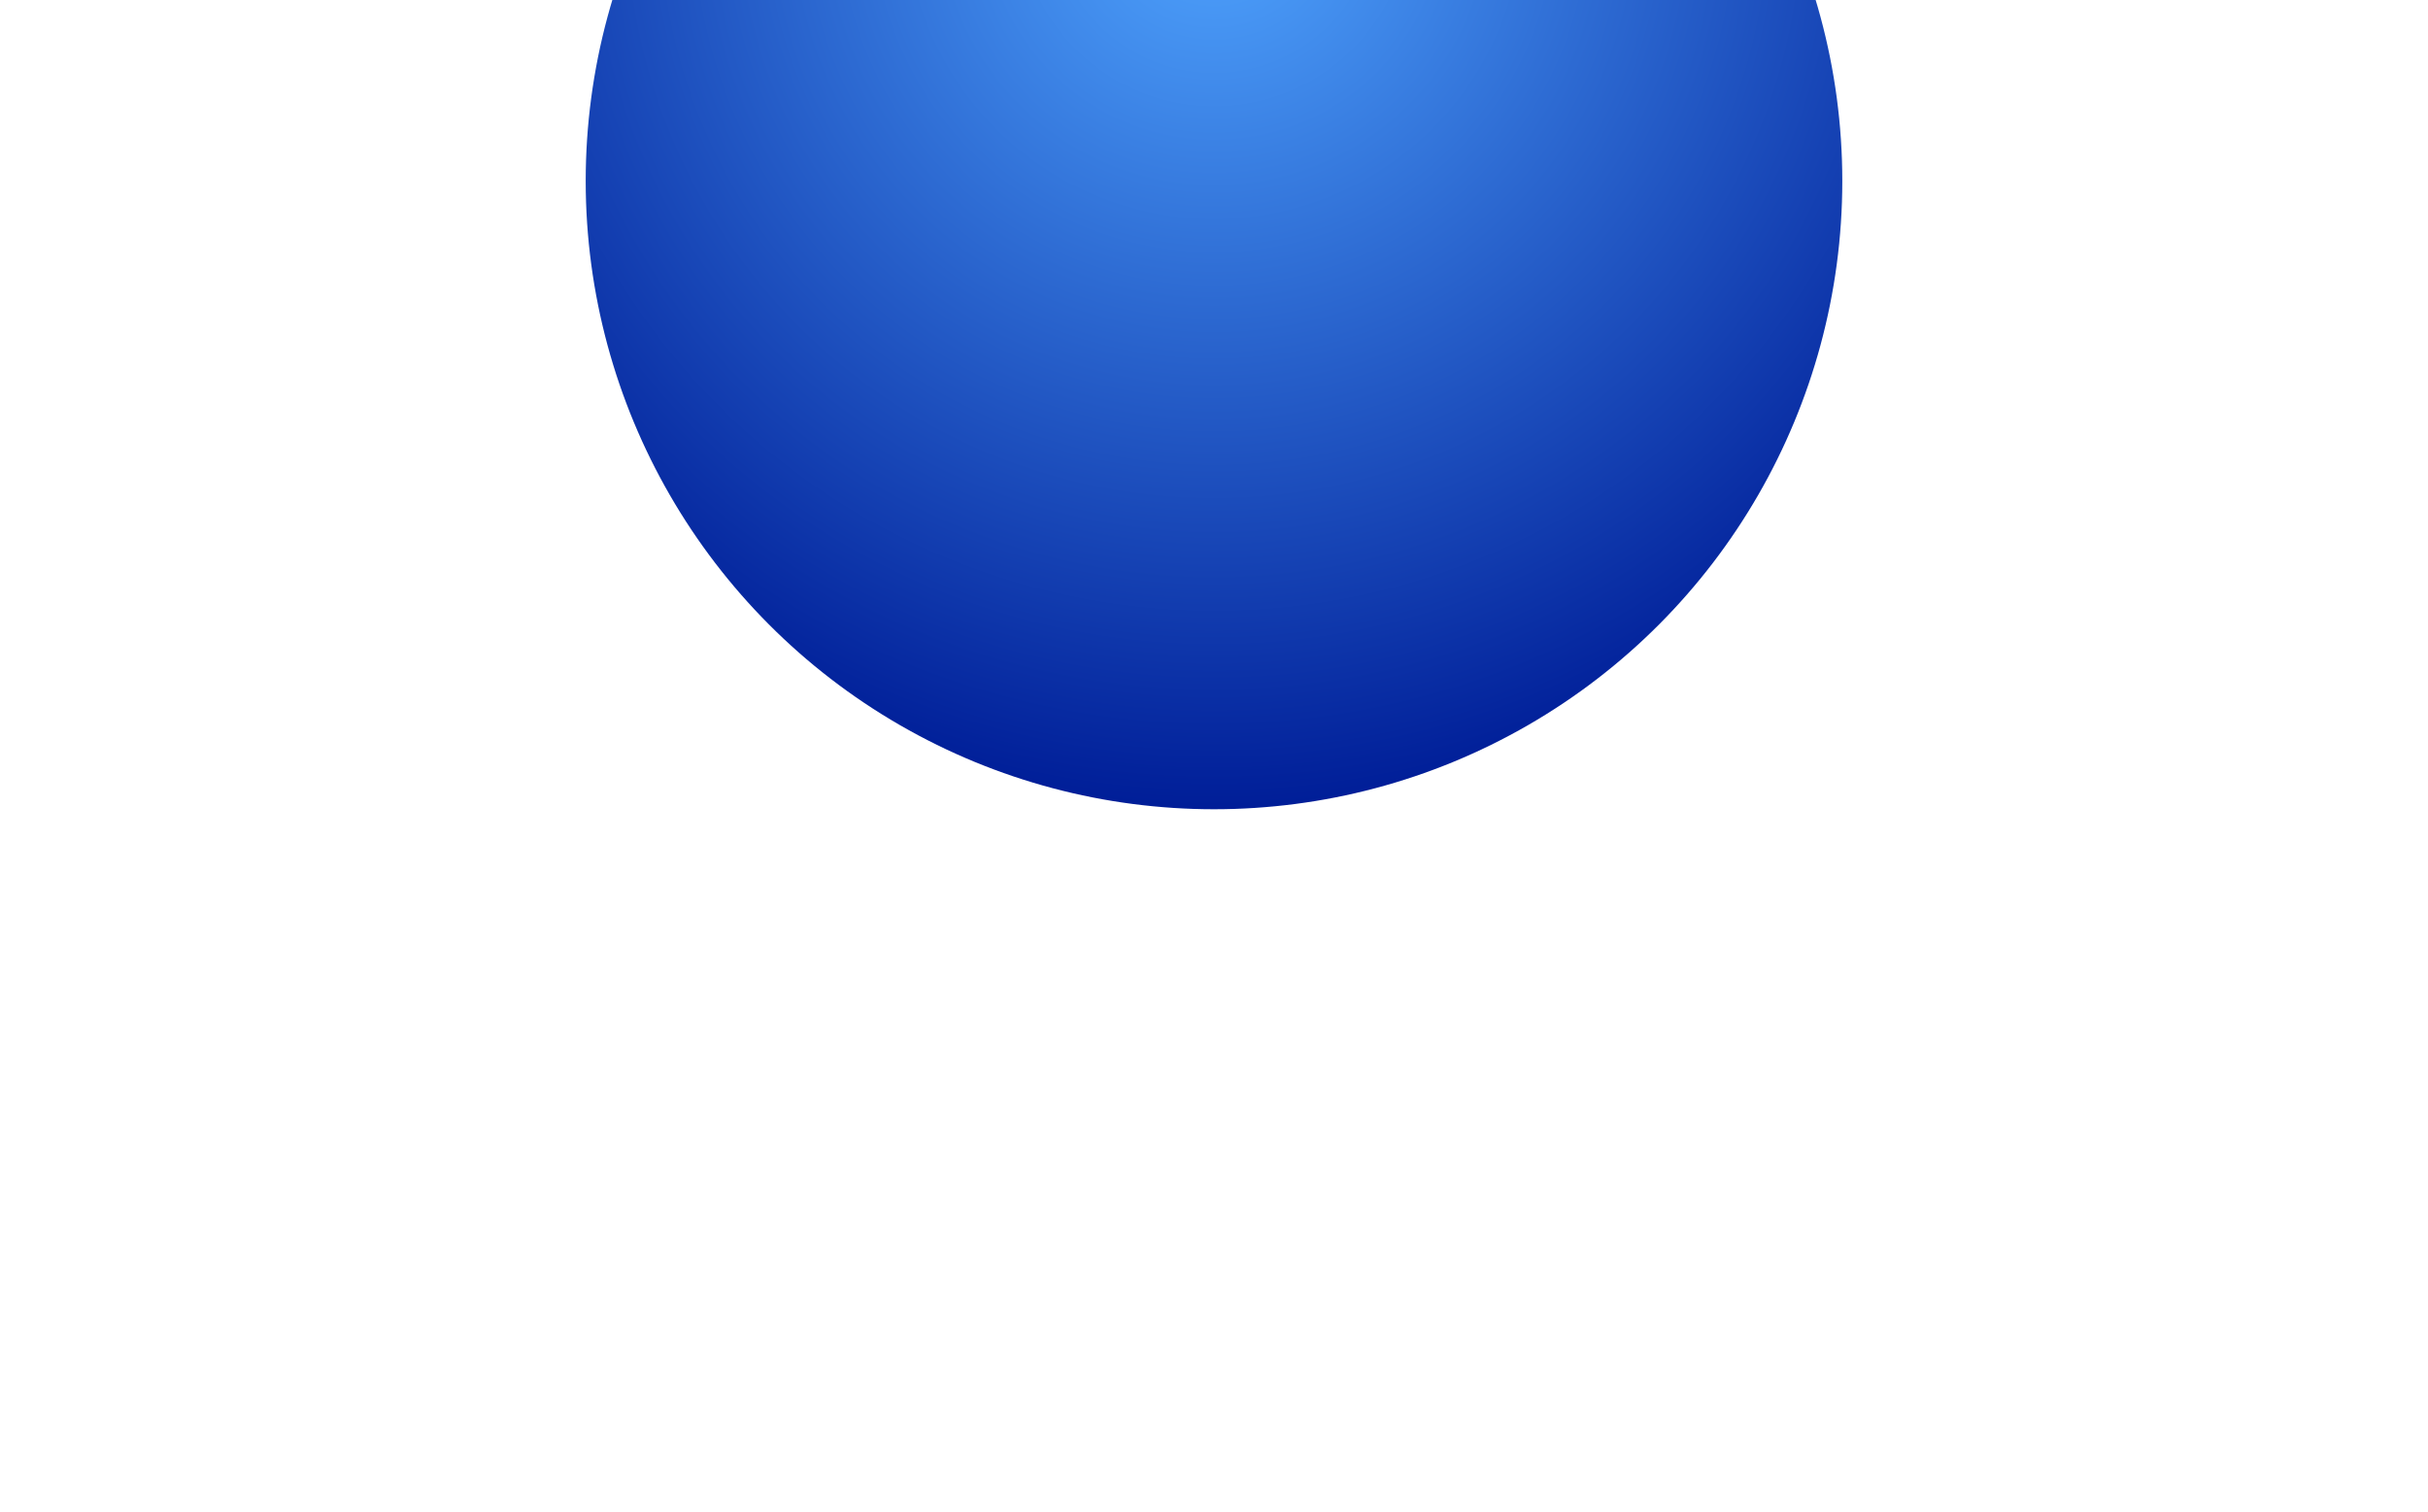 <svg width="228" height="142" viewBox="0 0 228 142" fill="none" xmlns="http://www.w3.org/2000/svg">
<g filter="url(#filter0_dif_695_4719)">
<circle cx="114" cy="28" r="59" fill="url(#paint0_radial_695_4719)"/>
</g>
<defs>
<filter id="filter0_dif_695_4719" x="0" y="-86" width="228" height="228" filterUnits="userSpaceOnUse" color-interpolation-filters="sRGB">
<feFlood flood-opacity="0" result="BackgroundImageFix"/>
<feColorMatrix in="SourceAlpha" type="matrix" values="0 0 0 0 0 0 0 0 0 0 0 0 0 0 0 0 0 0 127 0" result="hardAlpha"/>
<feOffset/>
<feGaussianBlur stdDeviation="27.5"/>
<feComposite in2="hardAlpha" operator="out"/>
<feColorMatrix type="matrix" values="0 0 0 0 0.251 0 0 0 0 0.455 0 0 0 0 0.671 0 0 0 0.2 0"/>
<feBlend mode="normal" in2="BackgroundImageFix" result="effect1_dropShadow_695_4719"/>
<feBlend mode="normal" in="SourceGraphic" in2="effect1_dropShadow_695_4719" result="shape"/>
<feColorMatrix in="SourceAlpha" type="matrix" values="0 0 0 0 0 0 0 0 0 0 0 0 0 0 0 0 0 0 127 0" result="hardAlpha"/>
<feOffset dy="-11"/>
<feGaussianBlur stdDeviation="13.85"/>
<feComposite in2="hardAlpha" operator="arithmetic" k2="-1" k3="1"/>
<feColorMatrix type="matrix" values="0 0 0 0 0 0 0 0 0 0 0 0 0 0 0 0 0 0 0.25 0"/>
<feBlend mode="normal" in2="shape" result="effect2_innerShadow_695_4719"/>
<feGaussianBlur stdDeviation="2.25" result="effect3_foregroundBlur_695_4719"/>
</filter>
<radialGradient id="paint0_radial_695_4719" cx="0" cy="0" r="1" gradientUnits="userSpaceOnUse" gradientTransform="translate(114 2.291) rotate(90) scale(84.71)">
<stop stop-color="#50A5FF"/>
<stop offset="1" stop-color="#001E98"/>
</radialGradient>
</defs>
</svg>
